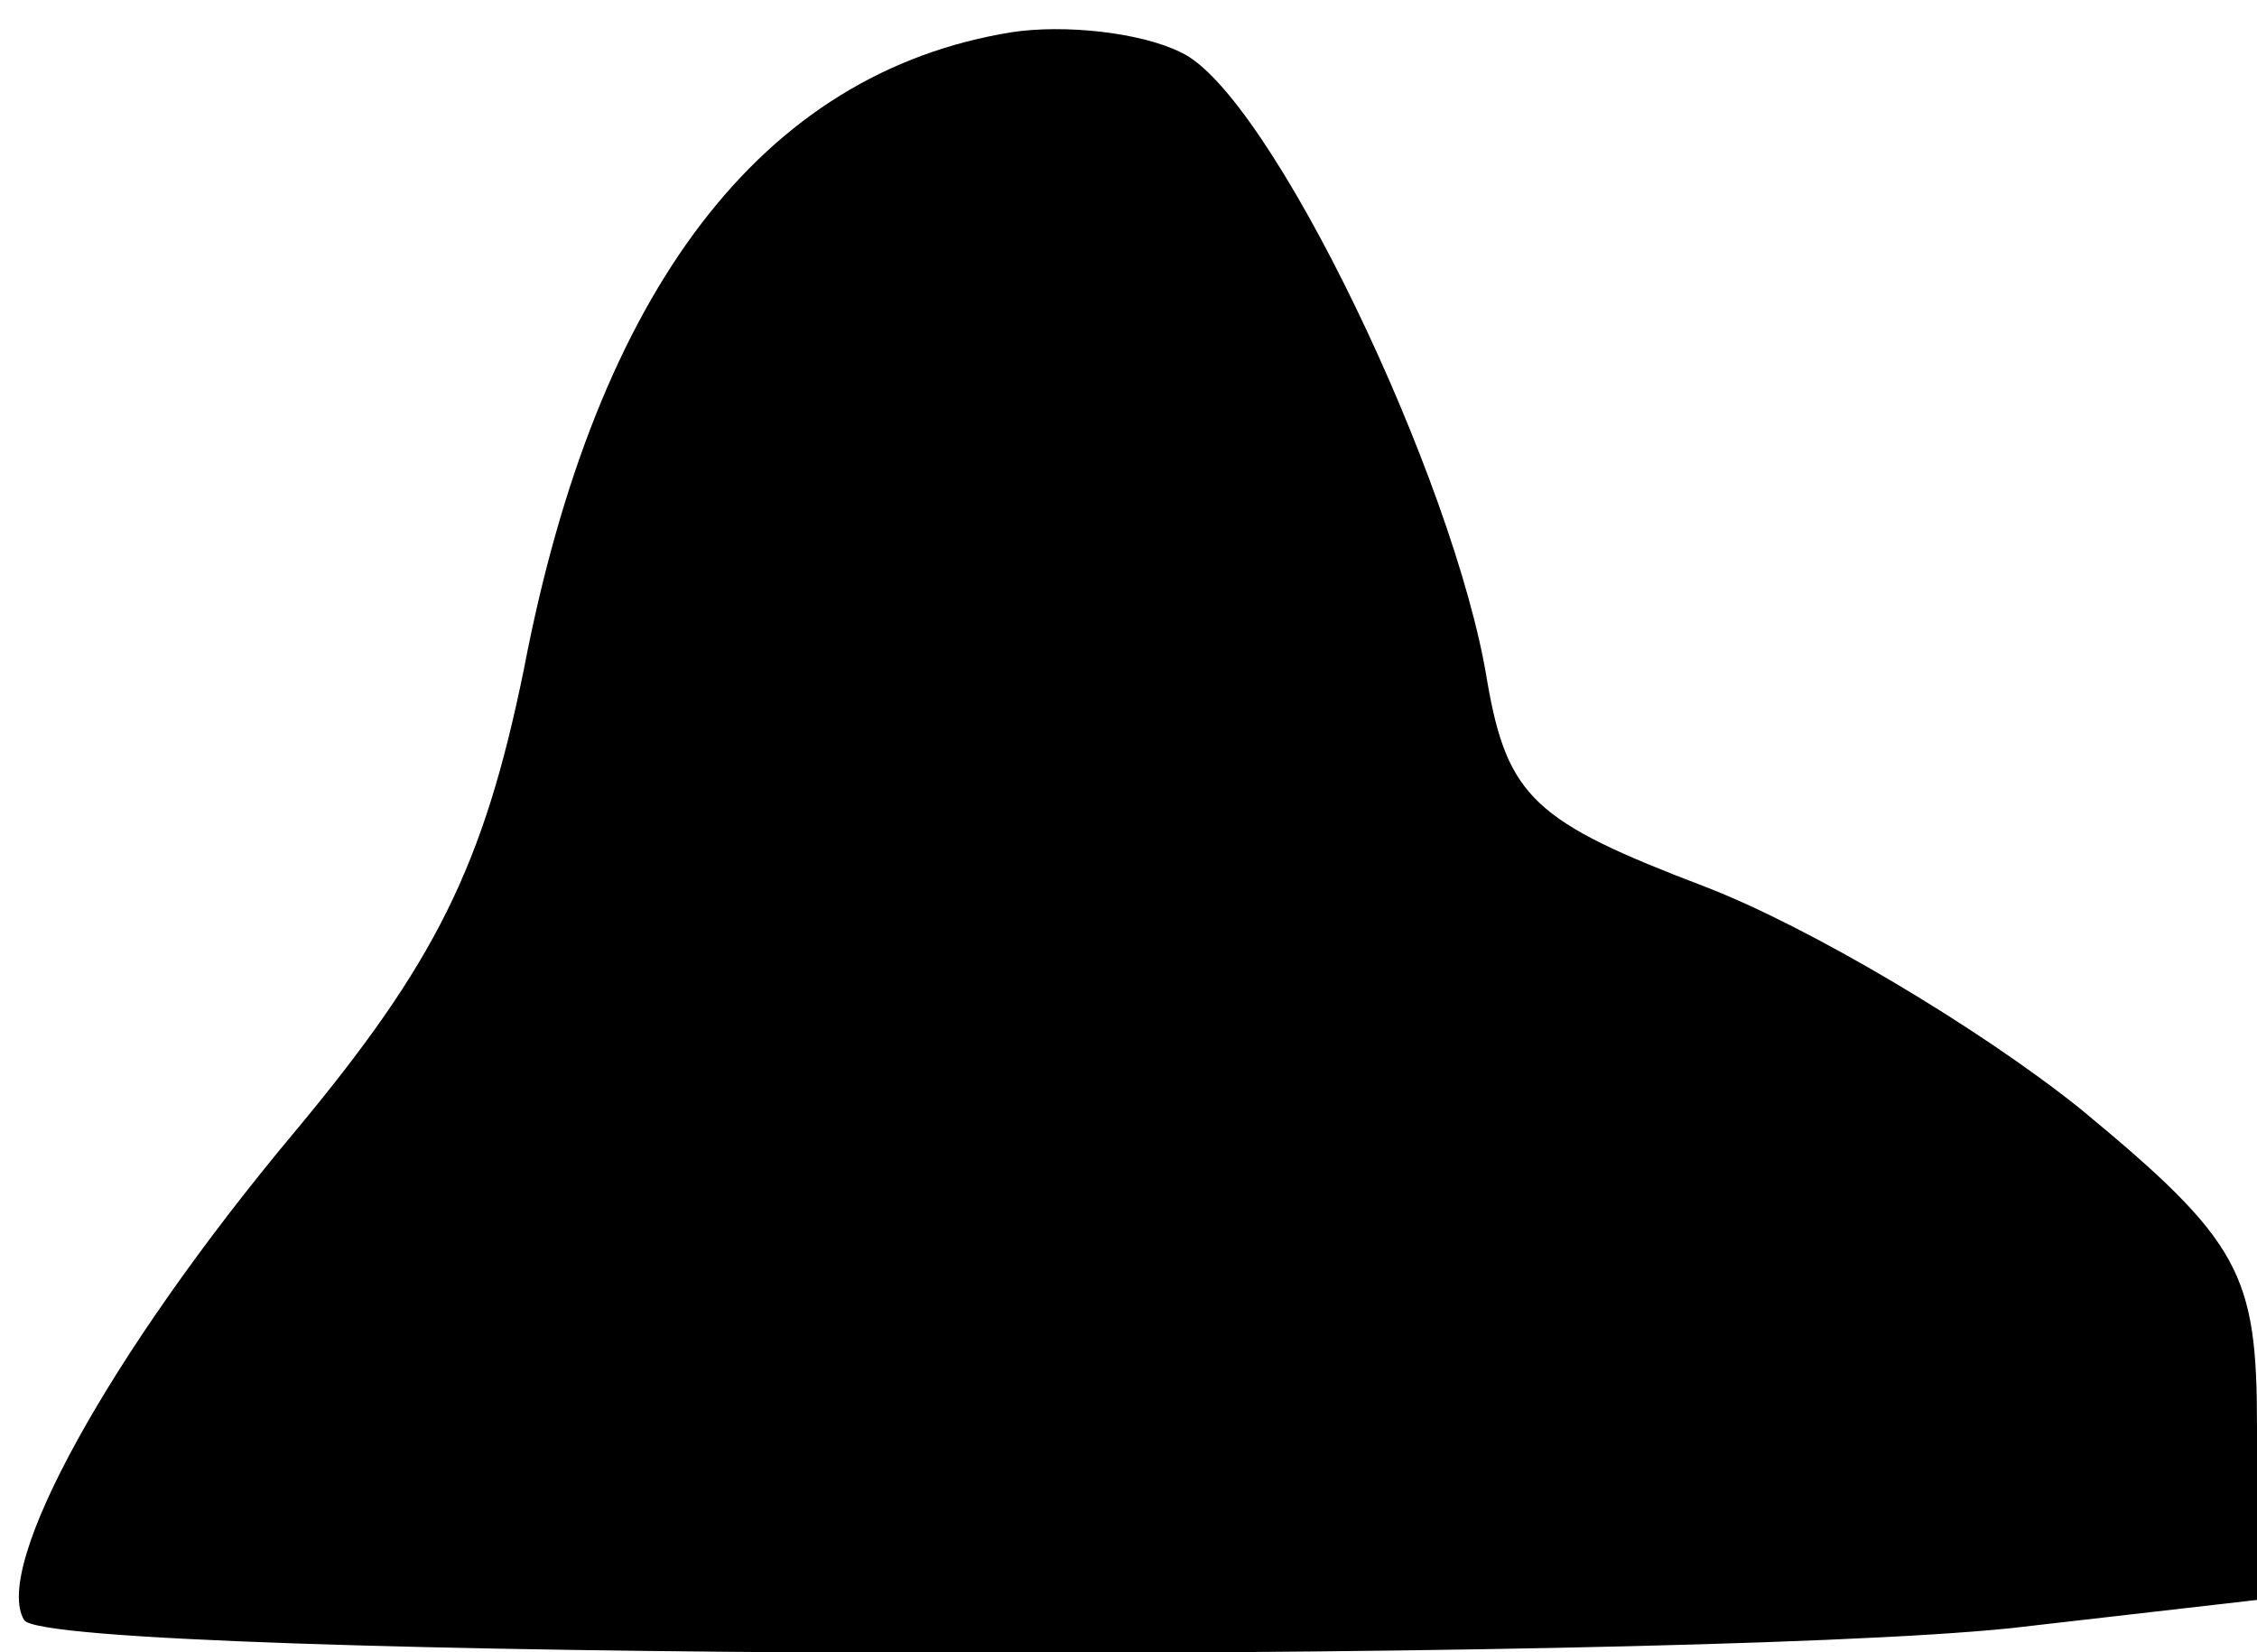 <?xml version="1.0" standalone="no"?>
<!DOCTYPE svg PUBLIC "-//W3C//DTD SVG 20010904//EN"
 "http://www.w3.org/TR/2001/REC-SVG-20010904/DTD/svg10.dtd">
<svg version="1.0" xmlns="http://www.w3.org/2000/svg"
 width="56pt" height="41pt" viewBox="0 0 56 41"
 preserveAspectRatio="xMidYMid meet">
<g transform="translate(0,41) scale(0.1,-0.1)"
fill="#000000" stroke="none">
<path fill="#000000" stroke="none" d="M251 402 c-62 -10 -103 -64 -121 -158
-10 -49 -22 -73 -57 -115 -46 -55 -75 -108 -67 -121 6 -10 406 -11 493 -2 l61
7 0 43 c0 38 -4 46 -44 79 -25 20 -67 45 -93 55 -42 16 -49 22 -54 51 -8 50
-54 146 -76 156 -10 5 -29 7 -42 5z"/>
</g>
</svg>
